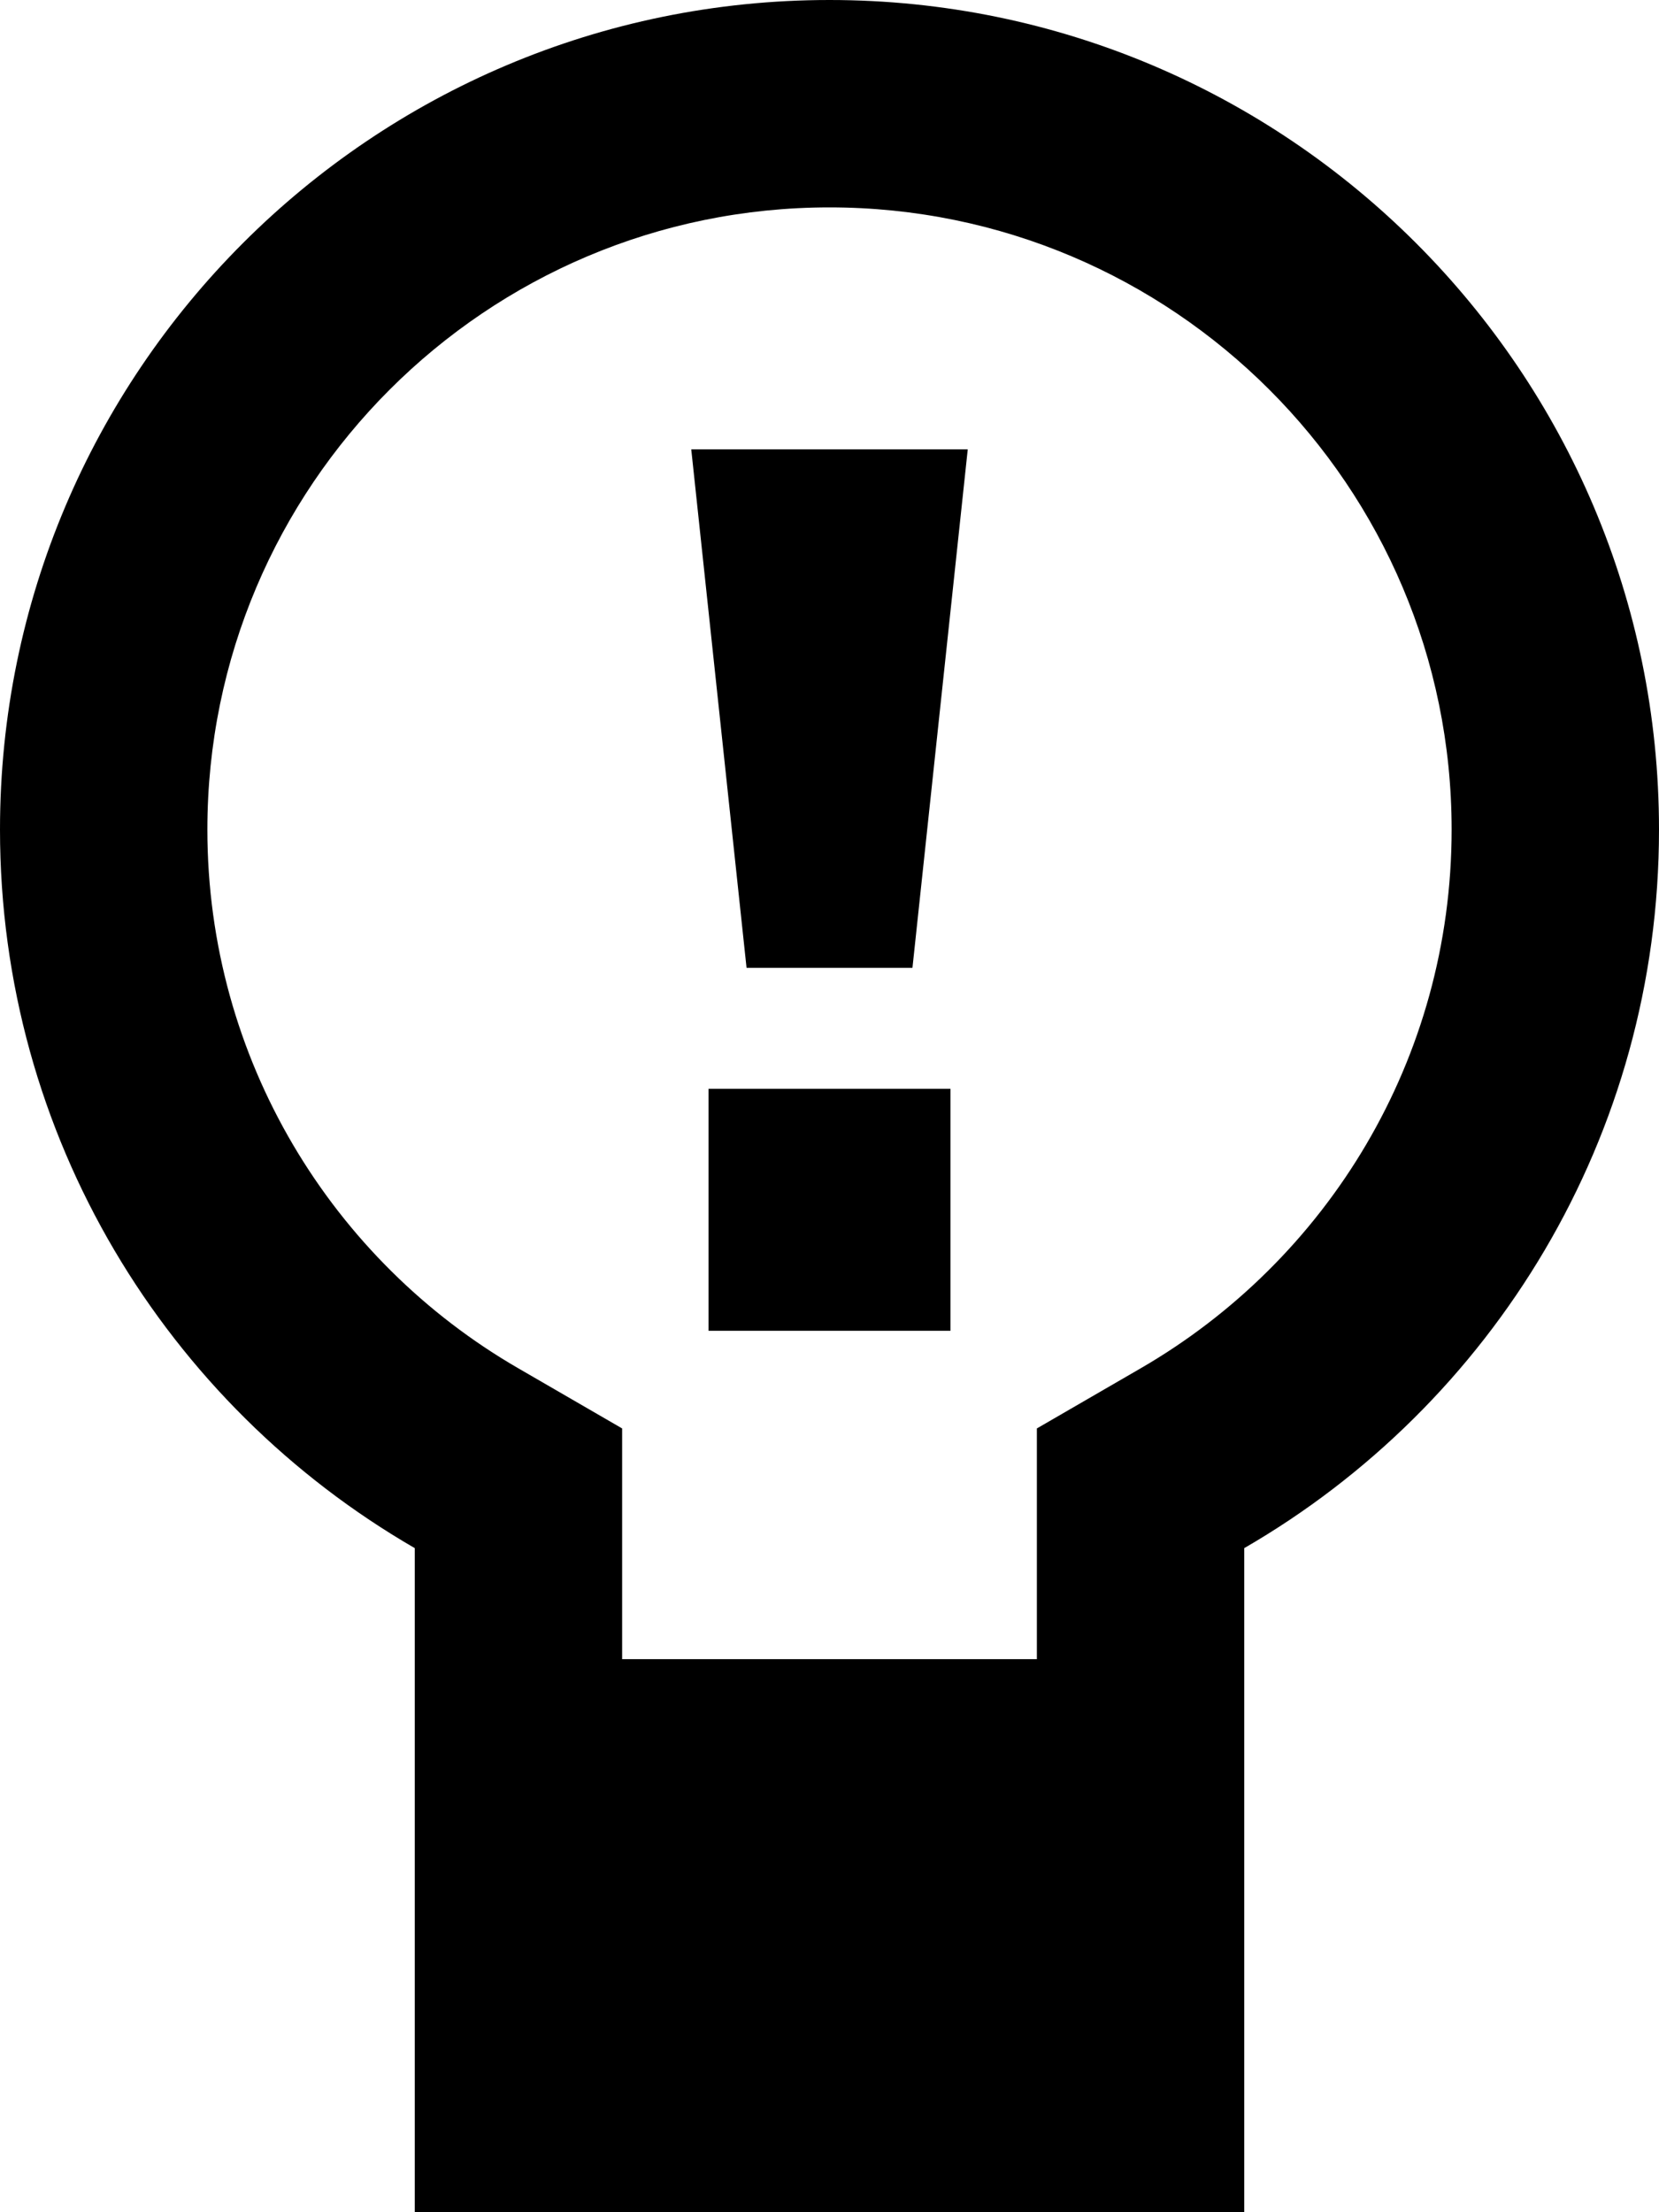 <svg xmlns="http://www.w3.org/2000/svg" viewBox="0 0 384 512"><!--! Font Awesome Pro 7.0.1 by @fontawesome - https://fontawesome.com License - https://fontawesome.com/license (Commercial License) Copyright 2025 Fonticons, Inc. --><path fill="currentColor" d="M192 0c106 0 192 86 192 192 0 71.1-38.6 133.1-96 166.3l0 153.7-192 0 0-153.7C38.6 325.1 0 263.1 0 192 0 86 86 0 192 0zm0 48c-79.5 0-144 64.5-144 144 0 53.2 28.9 99.8 72 124.7l24 13.9 0 53.4 96 0 0-53.4 24-13.9c43.2-25 72-71.5 72-124.7 0-79.5-64.5-144-144-144zm28 260l-56 0 0-56 56 0 0 56zm-8.8-84l-38.4 0-12.8-120 64 0-12.8 120z"/></svg>